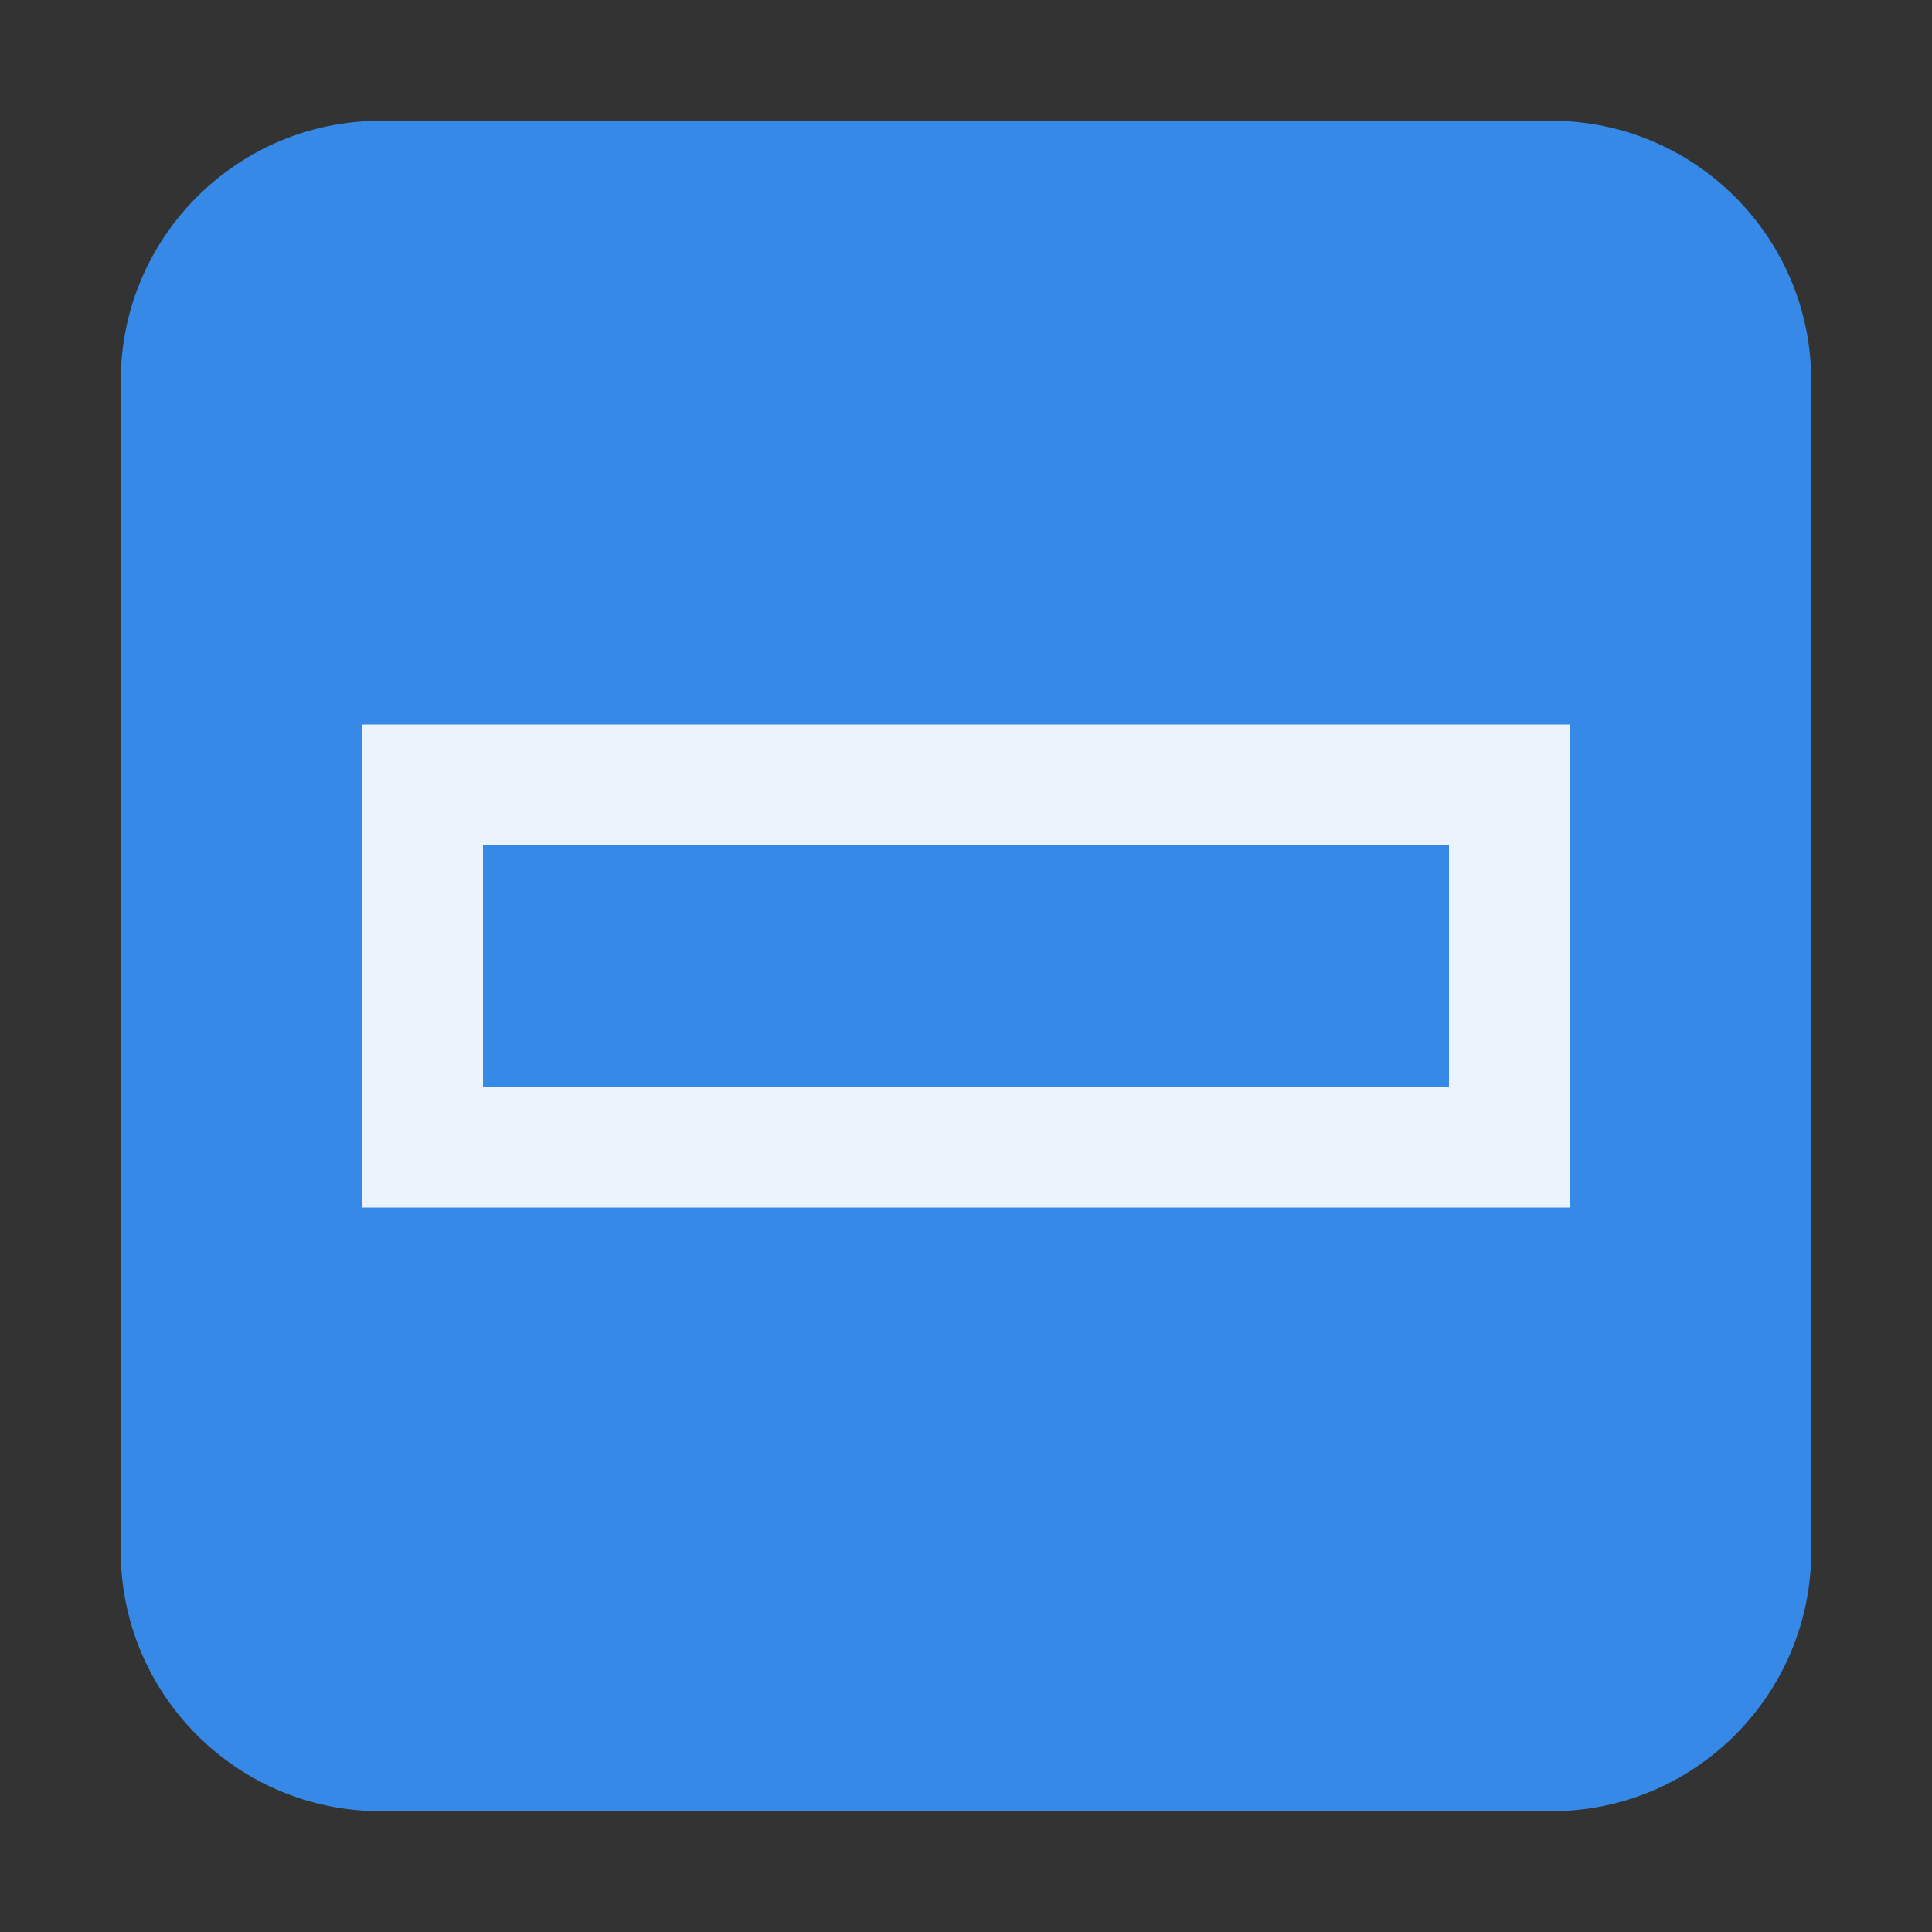 <?xml version="1.0" encoding="UTF-8"?>
<svg xmlns="http://www.w3.org/2000/svg" xmlns:xlink="http://www.w3.org/1999/xlink" width="128px" height="128px" viewBox="0 0 128 128" version="1.1">
<rect x="0" y="0" width="128" height="128" fill="#333333" stroke="none"/>
<g id="surface1">
<path style=" stroke:none;fill-rule:nonzero;fill:rgb(21.176%,53.725%,90.196%);fill-opacity:1;" d="M 25.23 8 L 102.77 8 C 112.285 8 120 15.715 120 25.23 L 120 102.766 C 120 112.285 112.285 120 102.77 120 L 25.23 120 C 15.715 120 8 112.285 8 102.766 L 8 25.23 C 8 15.715 15.715 8 25.23 8 Z "/>
<path style=" stroke:none;fill-rule:nonzero;fill:rgb(100%,100%,100%);fill-opacity:0.902;" d="M 24 48 L 24 80 C 50.746 80 78.996 80 104 80 L 104 48 C 74.078 48 52.848 48 24 48 Z M 96 56 L 96 72 C 74.582 72 50.762 72 32 72 L 32 56 C 54.668 56 73.441 56 96 56 Z "/>
</g>
</svg>
